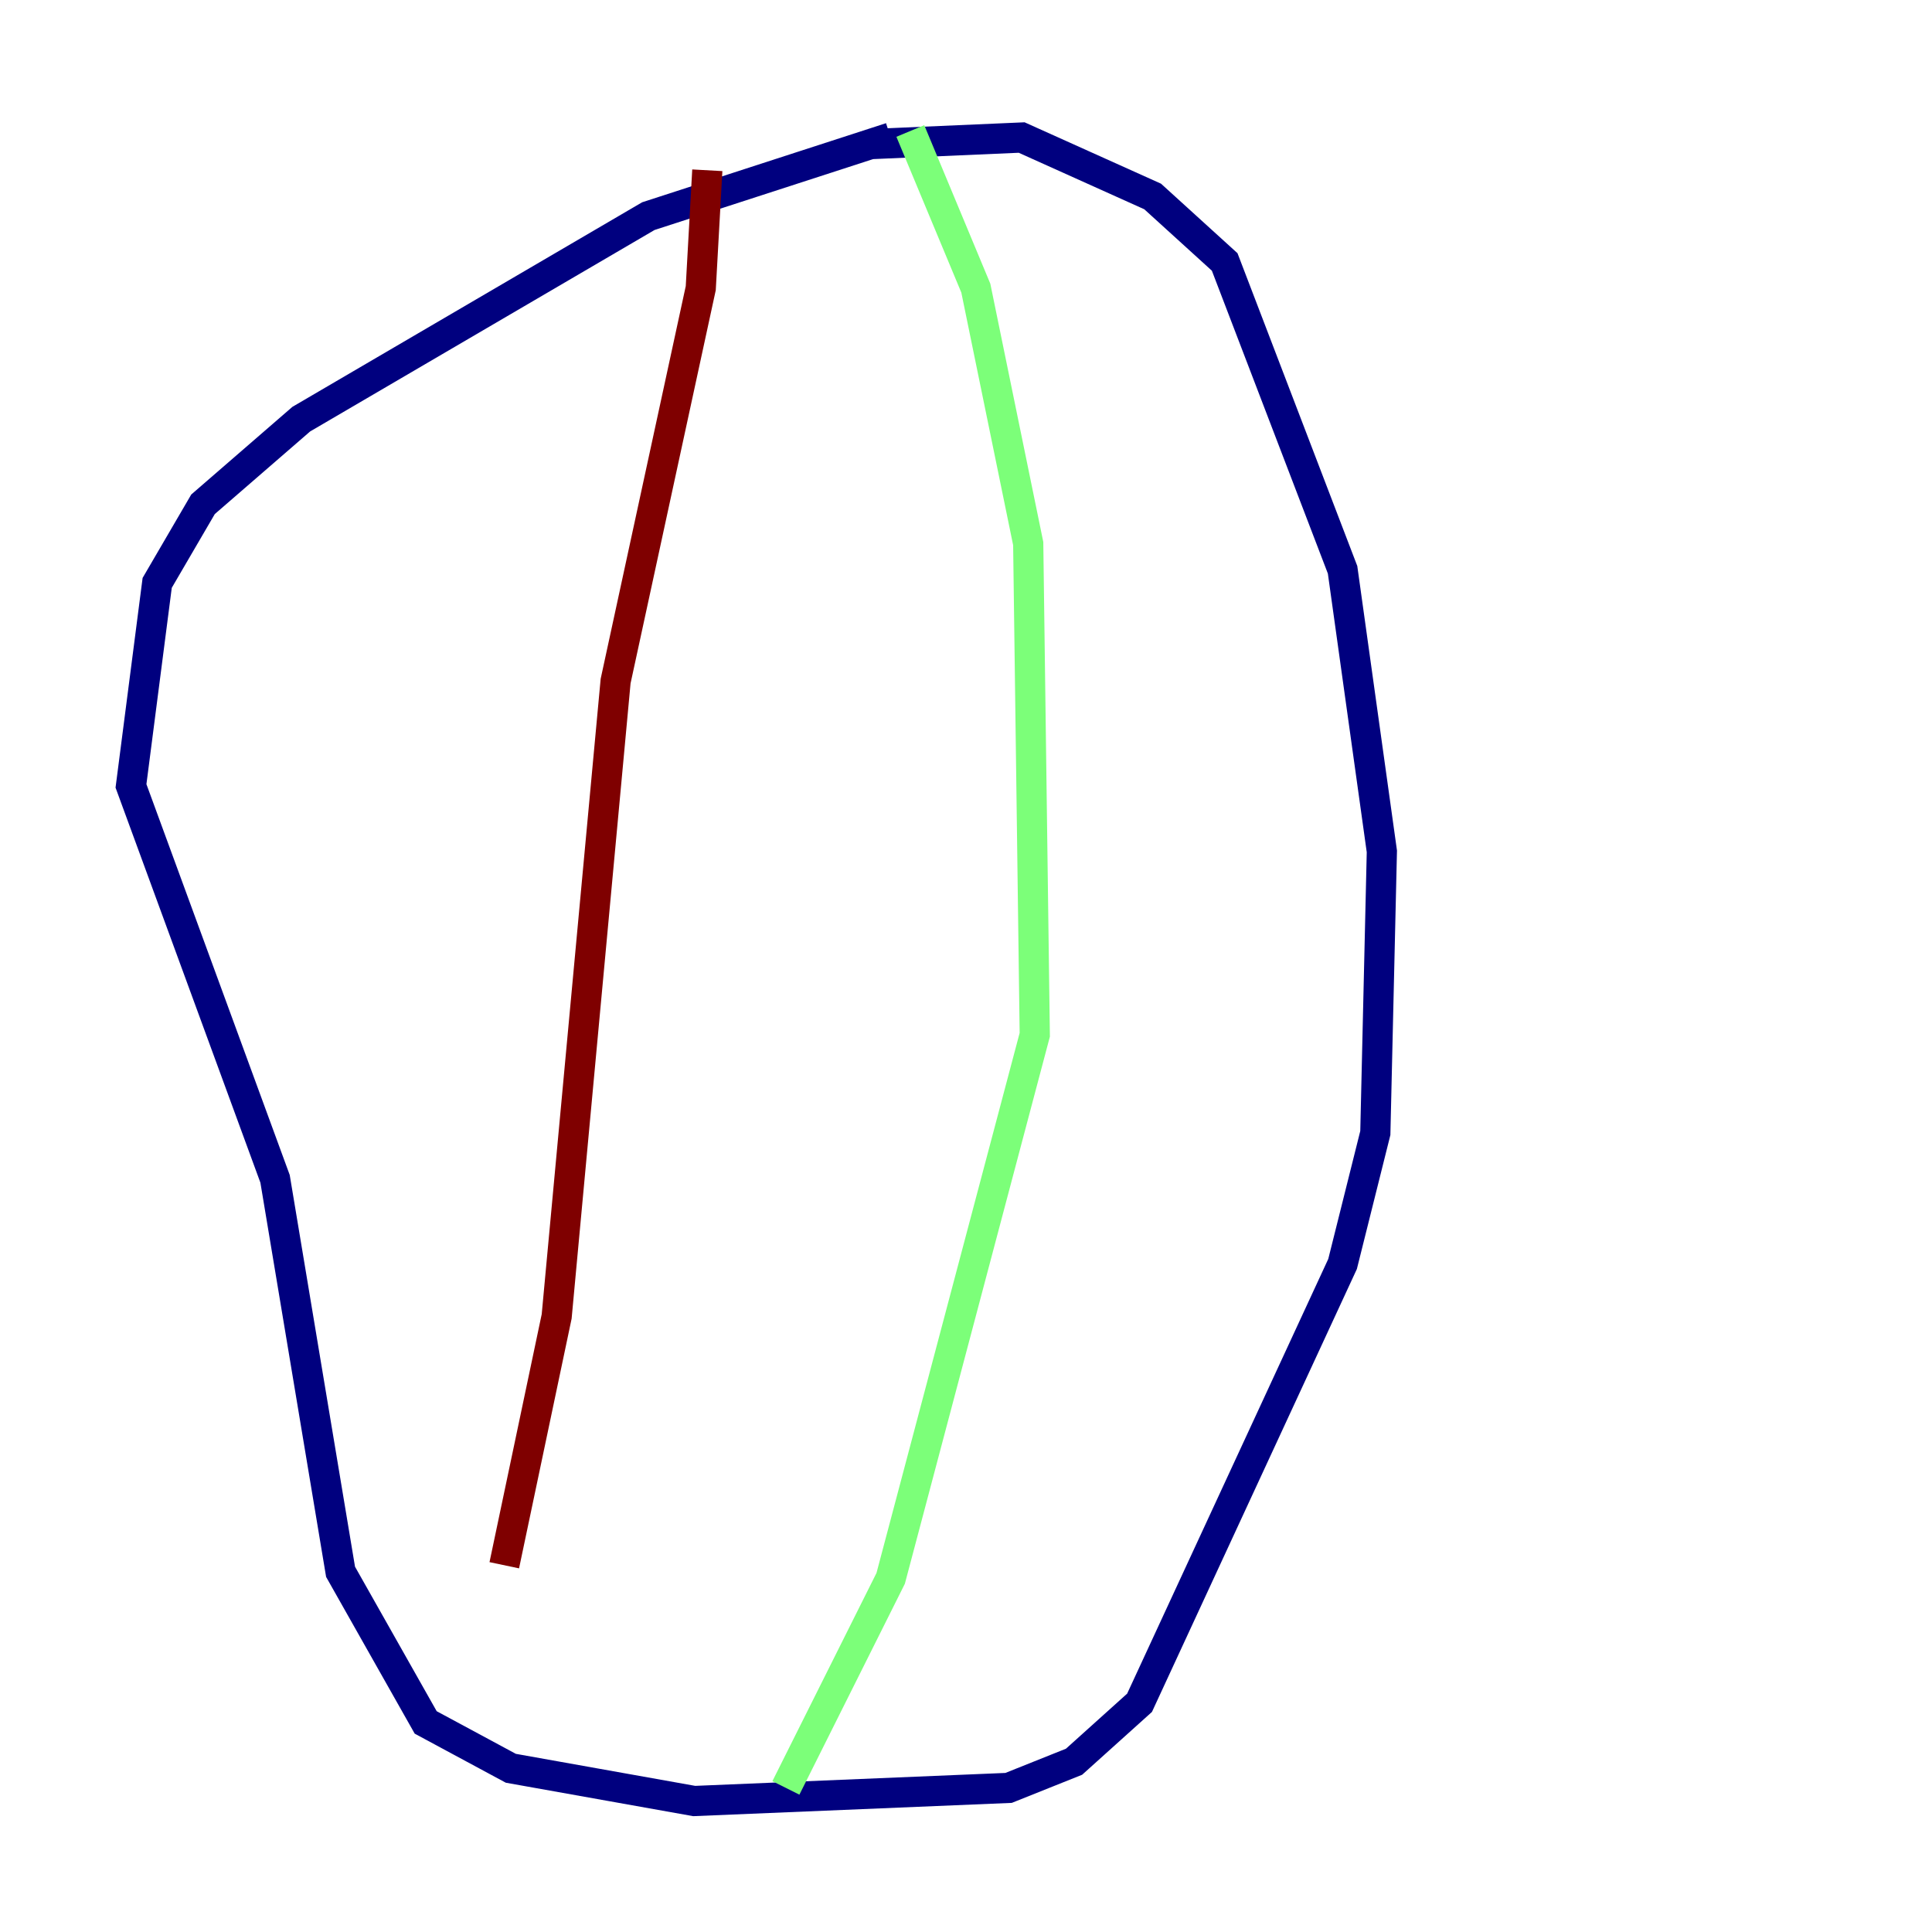 <?xml version="1.0" encoding="utf-8" ?>
<svg baseProfile="tiny" height="128" version="1.2" viewBox="0,0,128,128" width="128" xmlns="http://www.w3.org/2000/svg" xmlns:ev="http://www.w3.org/2001/xml-events" xmlns:xlink="http://www.w3.org/1999/xlink"><defs /><polyline fill="none" points="59.01,9.112 42.956,14.319 19.959,27.77 13.451,33.41 10.414,38.617 8.678,52.068 18.224,78.102 22.563,104.136 28.203,114.115 33.844,117.153 45.993,119.322 66.82,118.454 71.159,116.719 75.498,112.814 88.949,83.742 91.119,75.064 91.552,56.407 88.949,37.749 81.139,17.356 76.366,13.017 67.688,9.112 57.709,9.546" stroke="#00007f" stroke-width="2" /><polyline fill="none" points="60.312,8.678 64.651,19.091 68.122,36.014 68.556,68.556 59.01,104.57 52.068,118.454" stroke="#7cff79" stroke-width="2" /><polyline fill="none" points="46.861,11.281 46.427,19.091 40.786,45.125 36.881,87.214 33.41,103.702" stroke="#7f0000" stroke-width="2" /></svg>